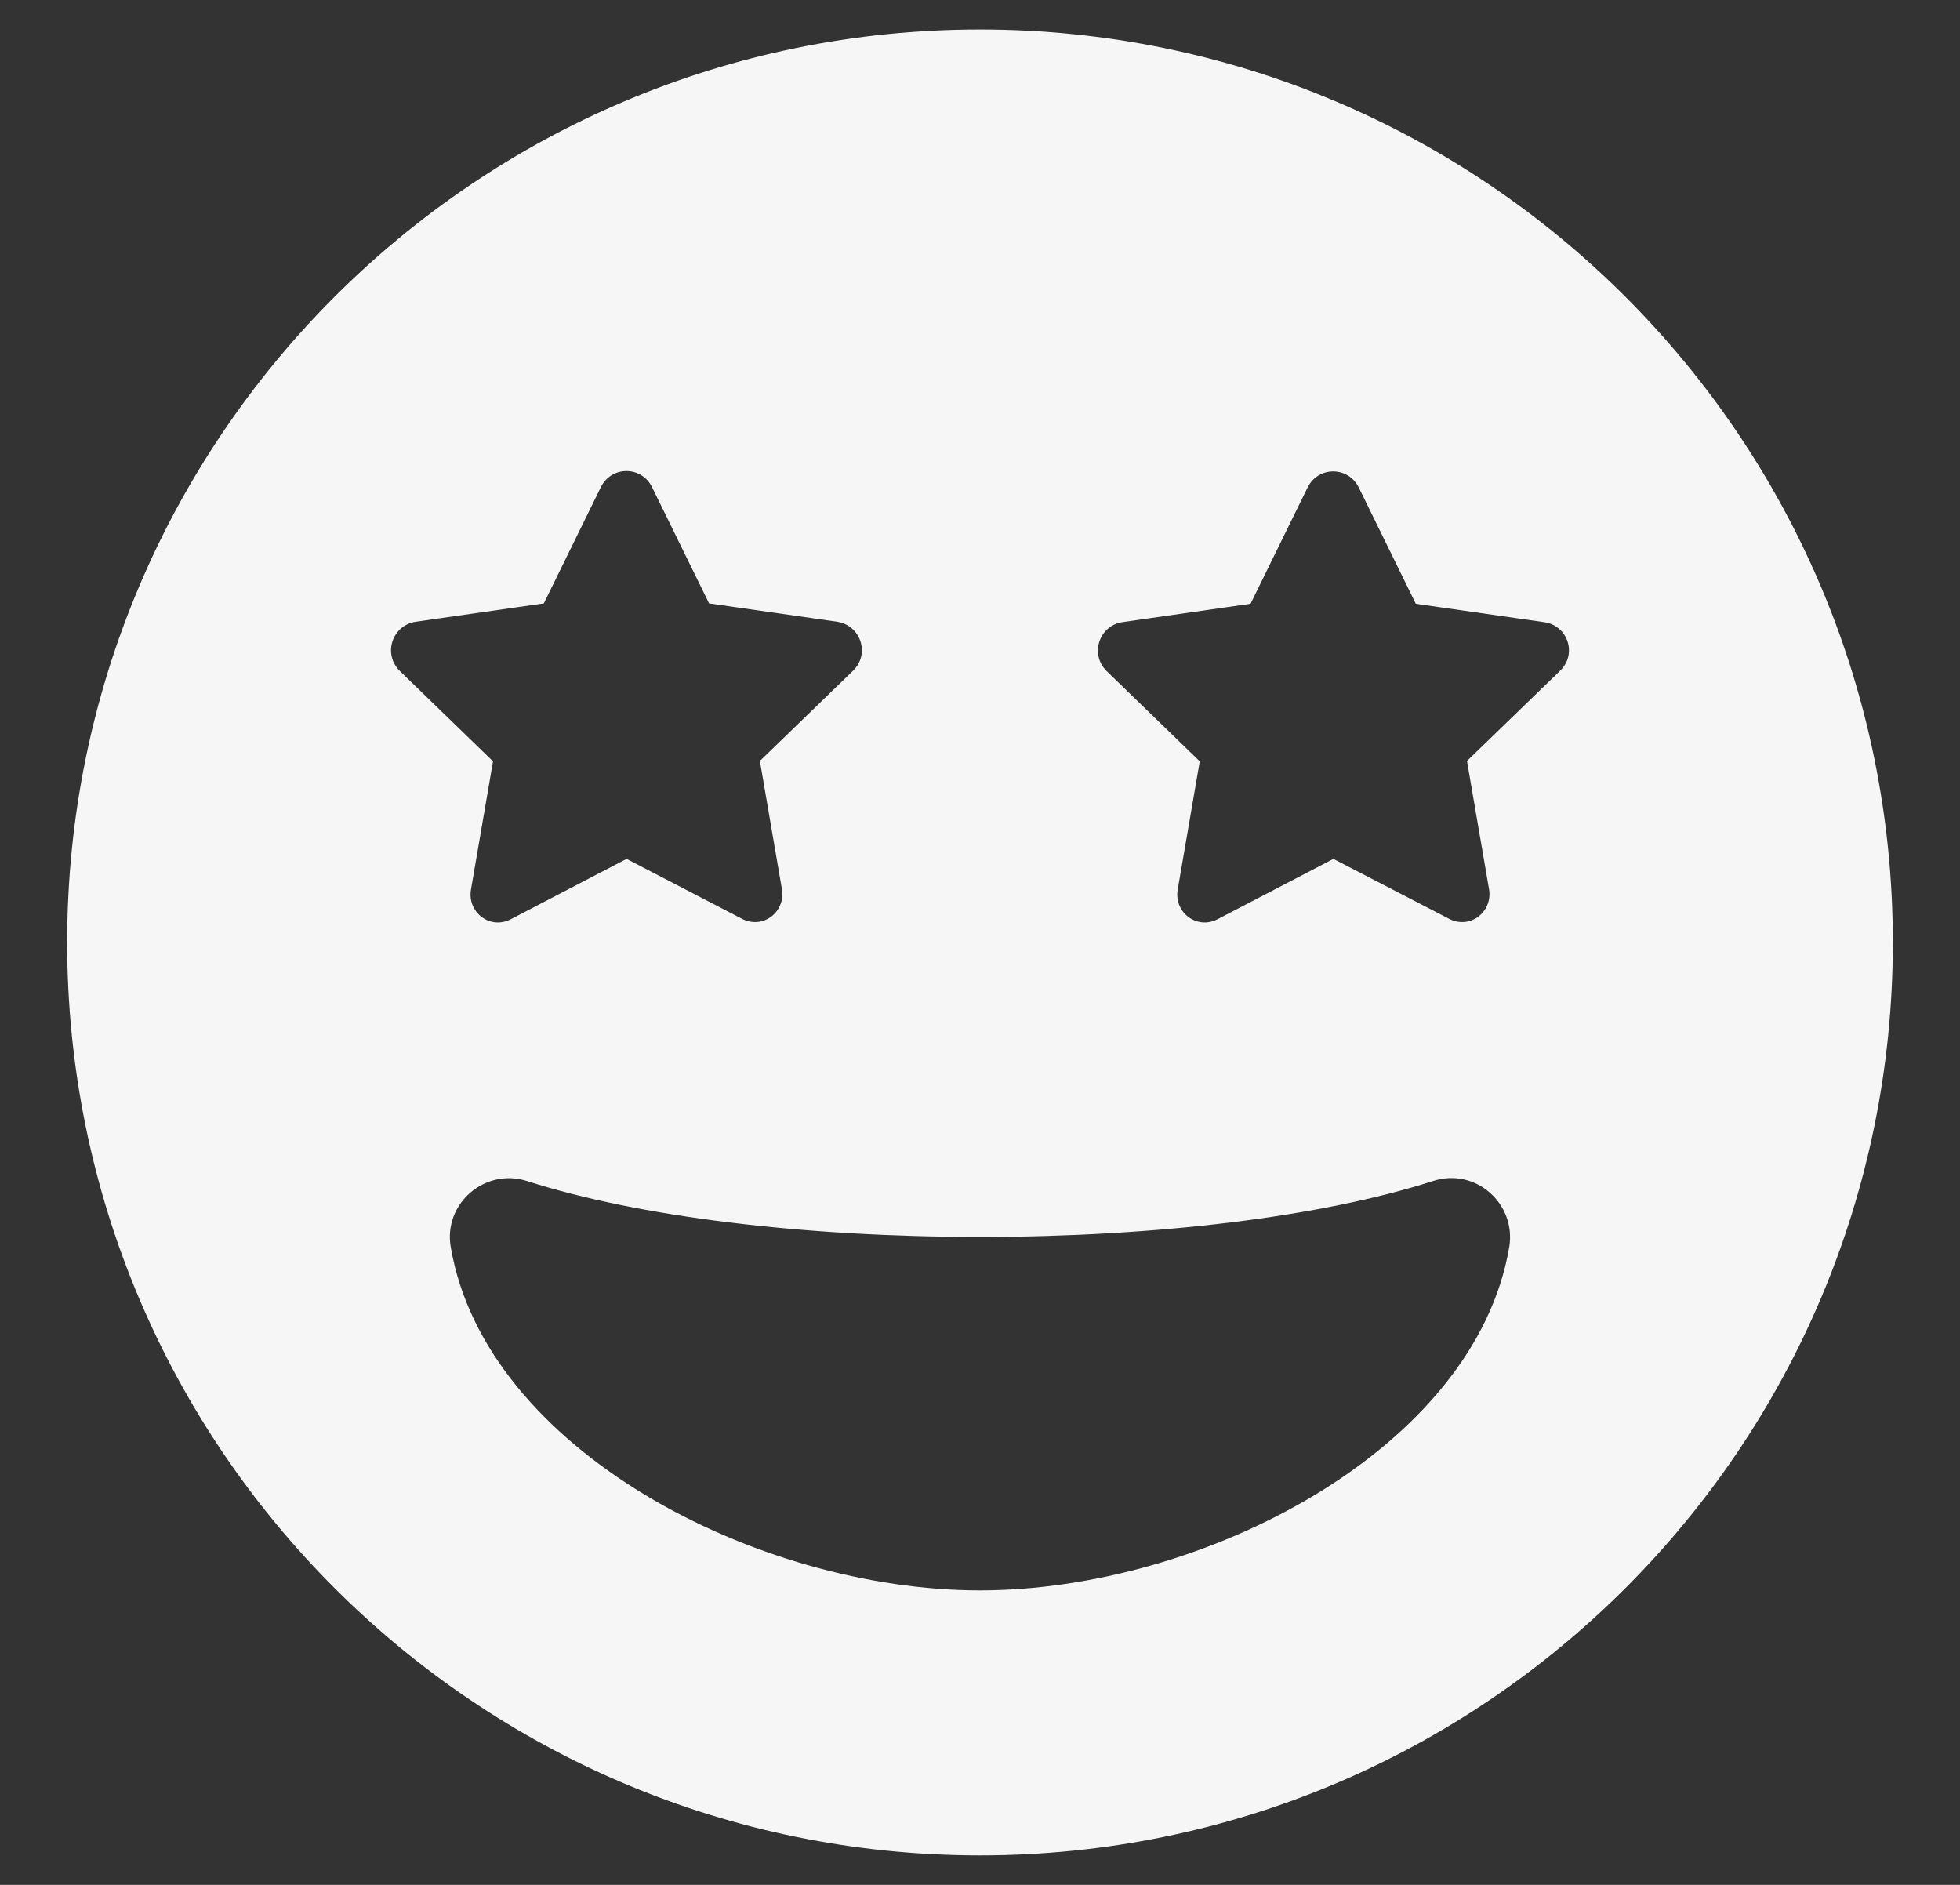 <svg width="26" height="25" viewBox="0 0 26 25" fill="none" xmlns="http://www.w3.org/2000/svg">
<rect x="0" y="0" width="26" height="25" fill="#333333" stroke="none"/>
<g clip-path="url(#clip0_1889_6051)">
<path d="M13 0.391C6.311 0.391 0.891 5.811 0.891 12.5C0.891 19.189 6.311 24.609 13 24.609C19.689 24.609 25.109 19.189 25.109 12.5C25.109 5.811 19.689 0.391 13 0.391ZM5.51 8.247L7.214 8.003L7.971 6.46C8.112 6.177 8.508 6.177 8.649 6.46L9.406 8.003L11.11 8.247C11.413 8.296 11.545 8.667 11.32 8.892L10.08 10.093L10.373 11.797C10.422 12.1 10.114 12.334 9.836 12.183L8.312 11.392L6.784 12.188C6.506 12.339 6.198 12.104 6.247 11.802L6.54 10.098L5.3 8.896C5.075 8.667 5.207 8.296 5.51 8.247ZM13 21.094C10.041 21.094 6.433 19.224 5.979 16.538C5.881 15.962 6.433 15.488 6.989 15.664C8.464 16.138 10.656 16.406 13 16.406C15.344 16.406 17.536 16.138 19.011 15.664C19.572 15.483 20.114 15.962 20.021 16.538C19.567 19.224 15.959 21.094 13 21.094ZM20.7 8.892L19.46 10.093L19.753 11.797C19.802 12.1 19.494 12.334 19.216 12.183L17.688 11.392L16.159 12.188C15.881 12.339 15.573 12.104 15.622 11.802L15.915 10.098L14.675 8.896C14.455 8.672 14.582 8.301 14.885 8.252L16.589 8.008L17.346 6.465C17.487 6.182 17.883 6.182 18.024 6.465L18.781 8.008L20.485 8.252C20.793 8.296 20.925 8.667 20.7 8.892Z" fill="#F6F6F6"/>
</g>
<defs>
<clipPath id="clip0_1889_6051">
<rect width="25" height="25" fill="white" transform="translate(0.5)"/>
</clipPath>
</defs>
</svg>
